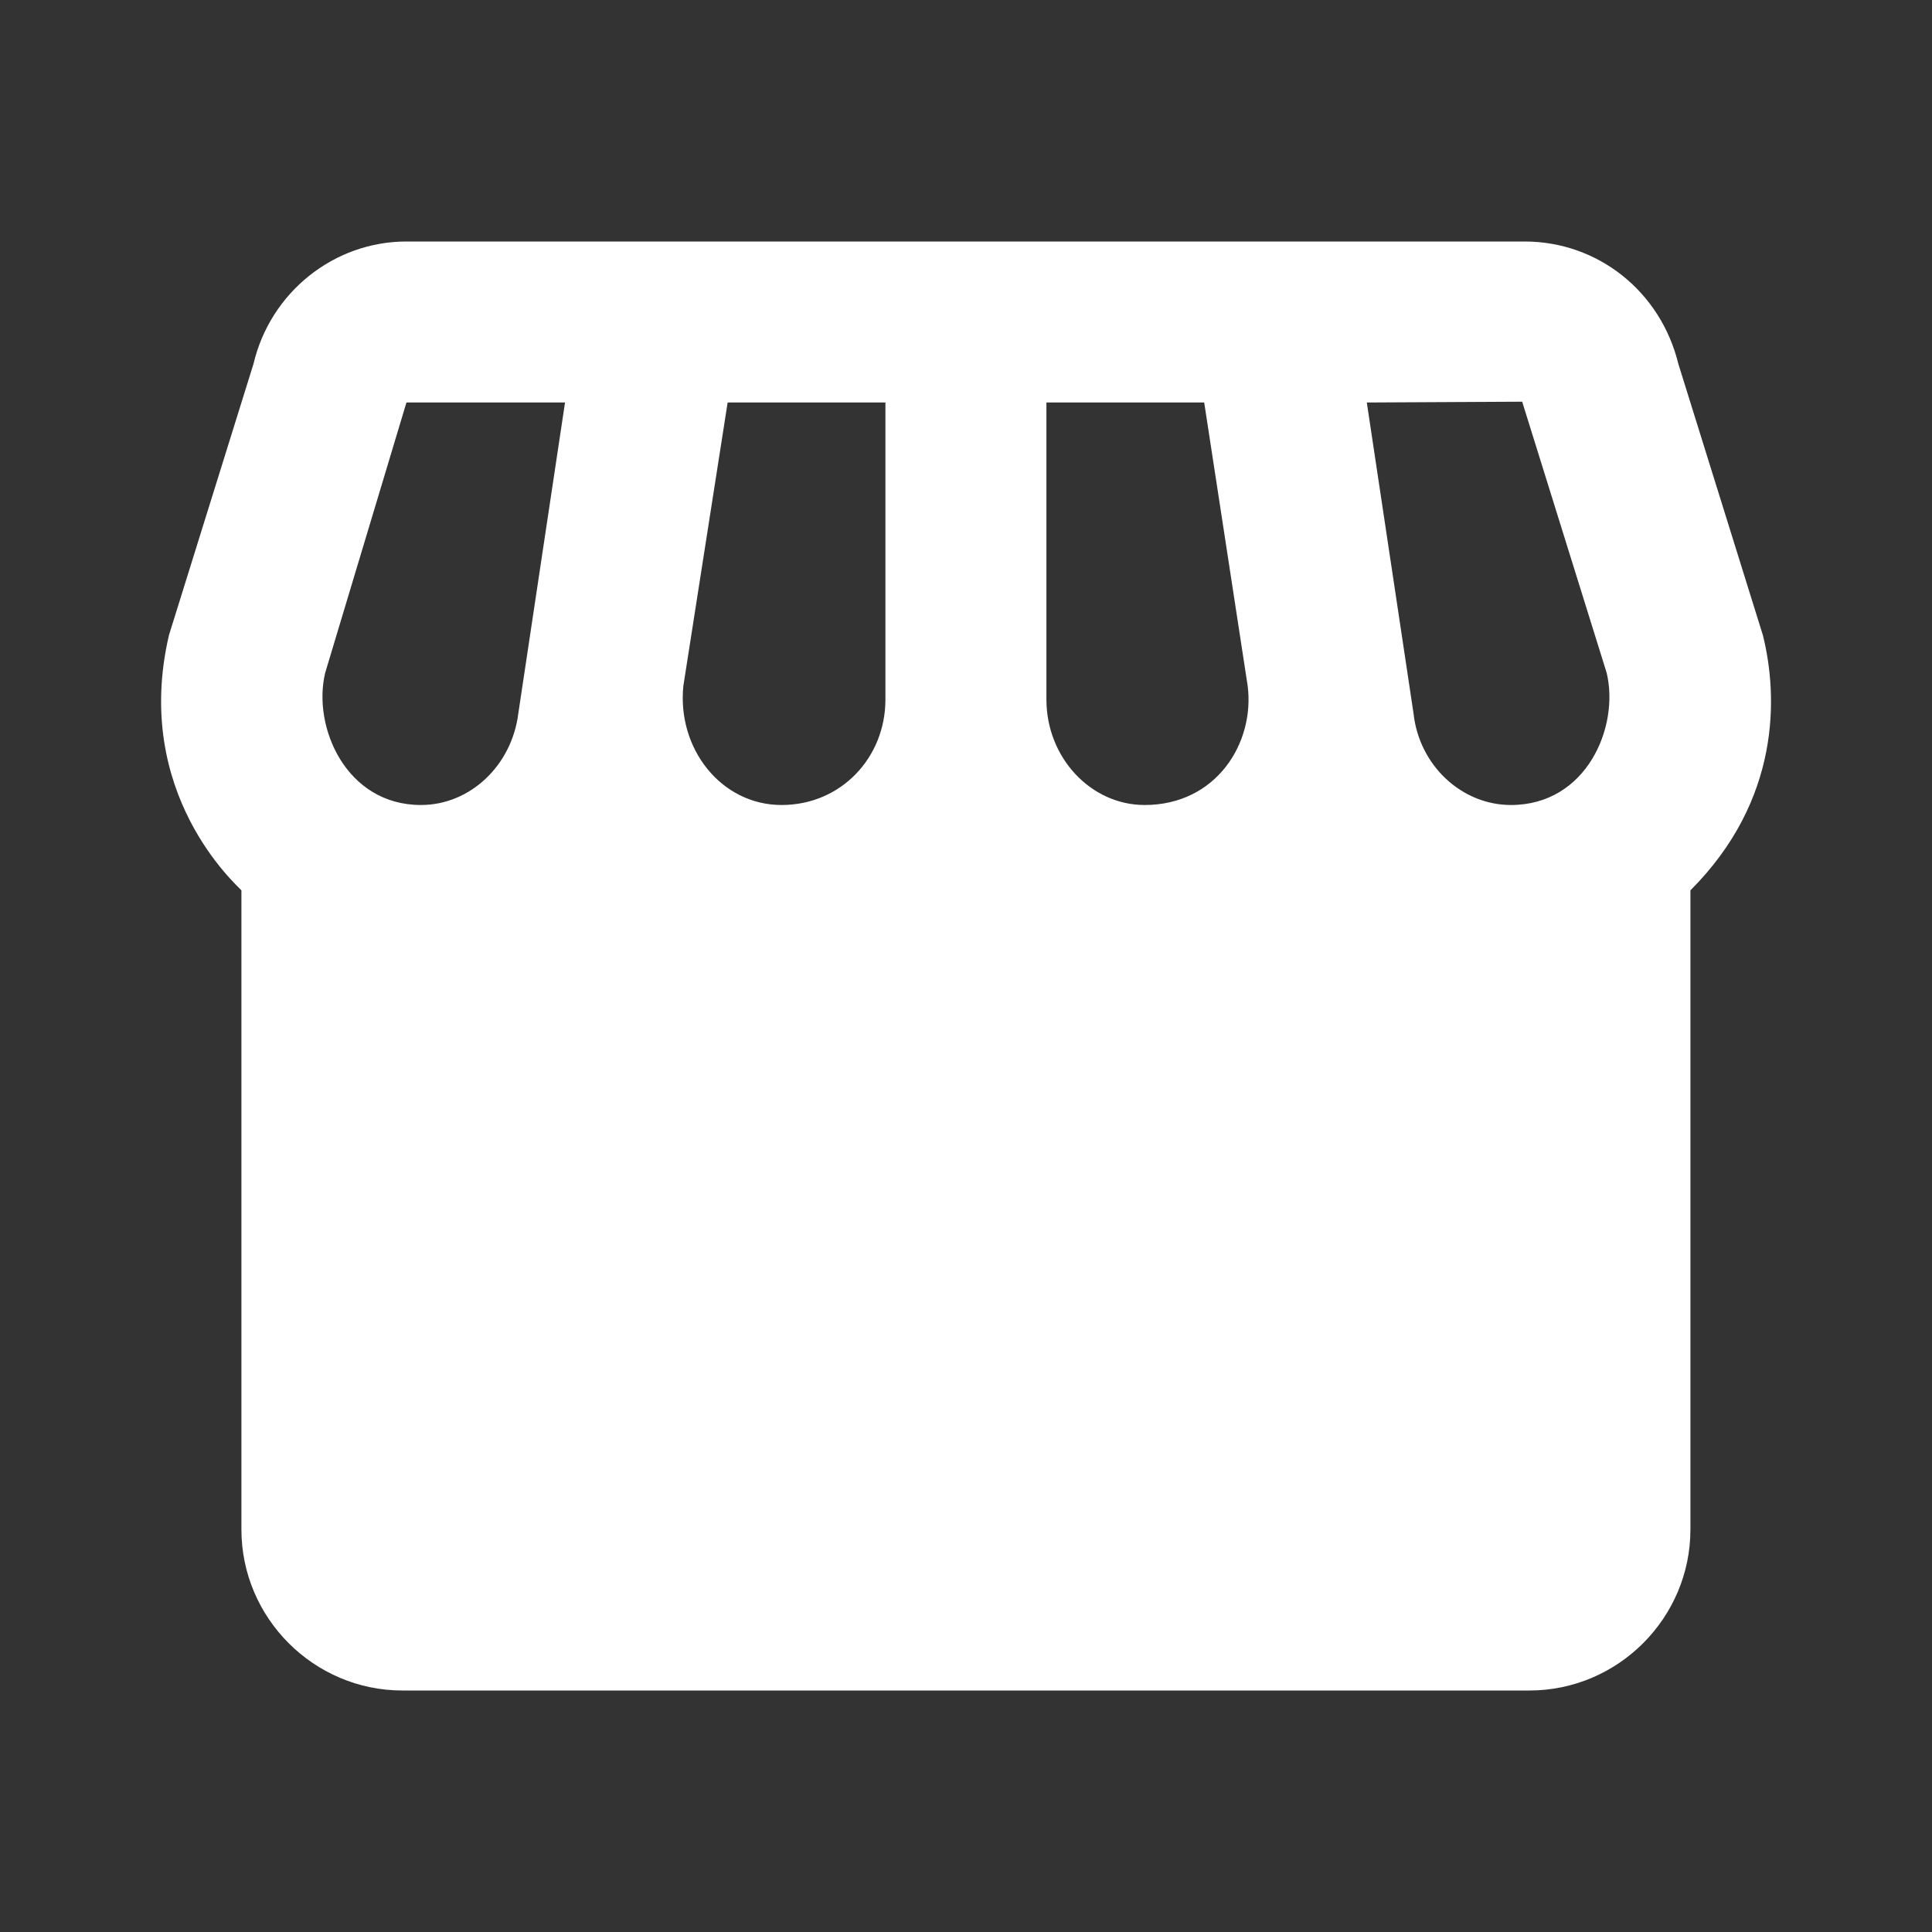 <svg width="24" height="24" viewBox="0 0 24 24" fill="none" xmlns="http://www.w3.org/2000/svg">
<rect x="0" y="0" width="24" height="24" fill="#333333" stroke="none"/>
<path d="M21.899 7.89L20.849 4.52C20.629 3.62 19.849 3 18.939 3H5.049C4.149 3 3.359 3.63 3.149 4.52L2.099 7.89C1.639 9.86 2.949 11 2.999 11.06V19C2.999 20.1 3.899 21 4.999 21H18.999C20.099 21 20.999 20.1 20.999 19V11.06C22.119 9.94 22.089 8.65 21.899 7.89ZM12.999 5H14.959L15.499 8.52C15.589 9.23 15.109 10 14.219 10C13.549 10 12.999 9.41 12.999 8.69V5ZM6.439 8.86C6.359 9.51 5.839 10 5.229 10C4.299 10 3.879 9.03 4.039 8.36L5.049 5H7.019L6.439 8.86ZM10.999 8.69C10.999 9.41 10.449 10 9.709 10C8.959 10 8.409 9.3 8.489 8.52L9.039 5H10.999V8.69ZM18.769 10C18.159 10 17.629 9.51 17.559 8.86L16.979 5L18.909 4.99L19.959 8.36C20.119 9.03 19.709 10 18.769 10Z" fill="white"/>
</svg>
